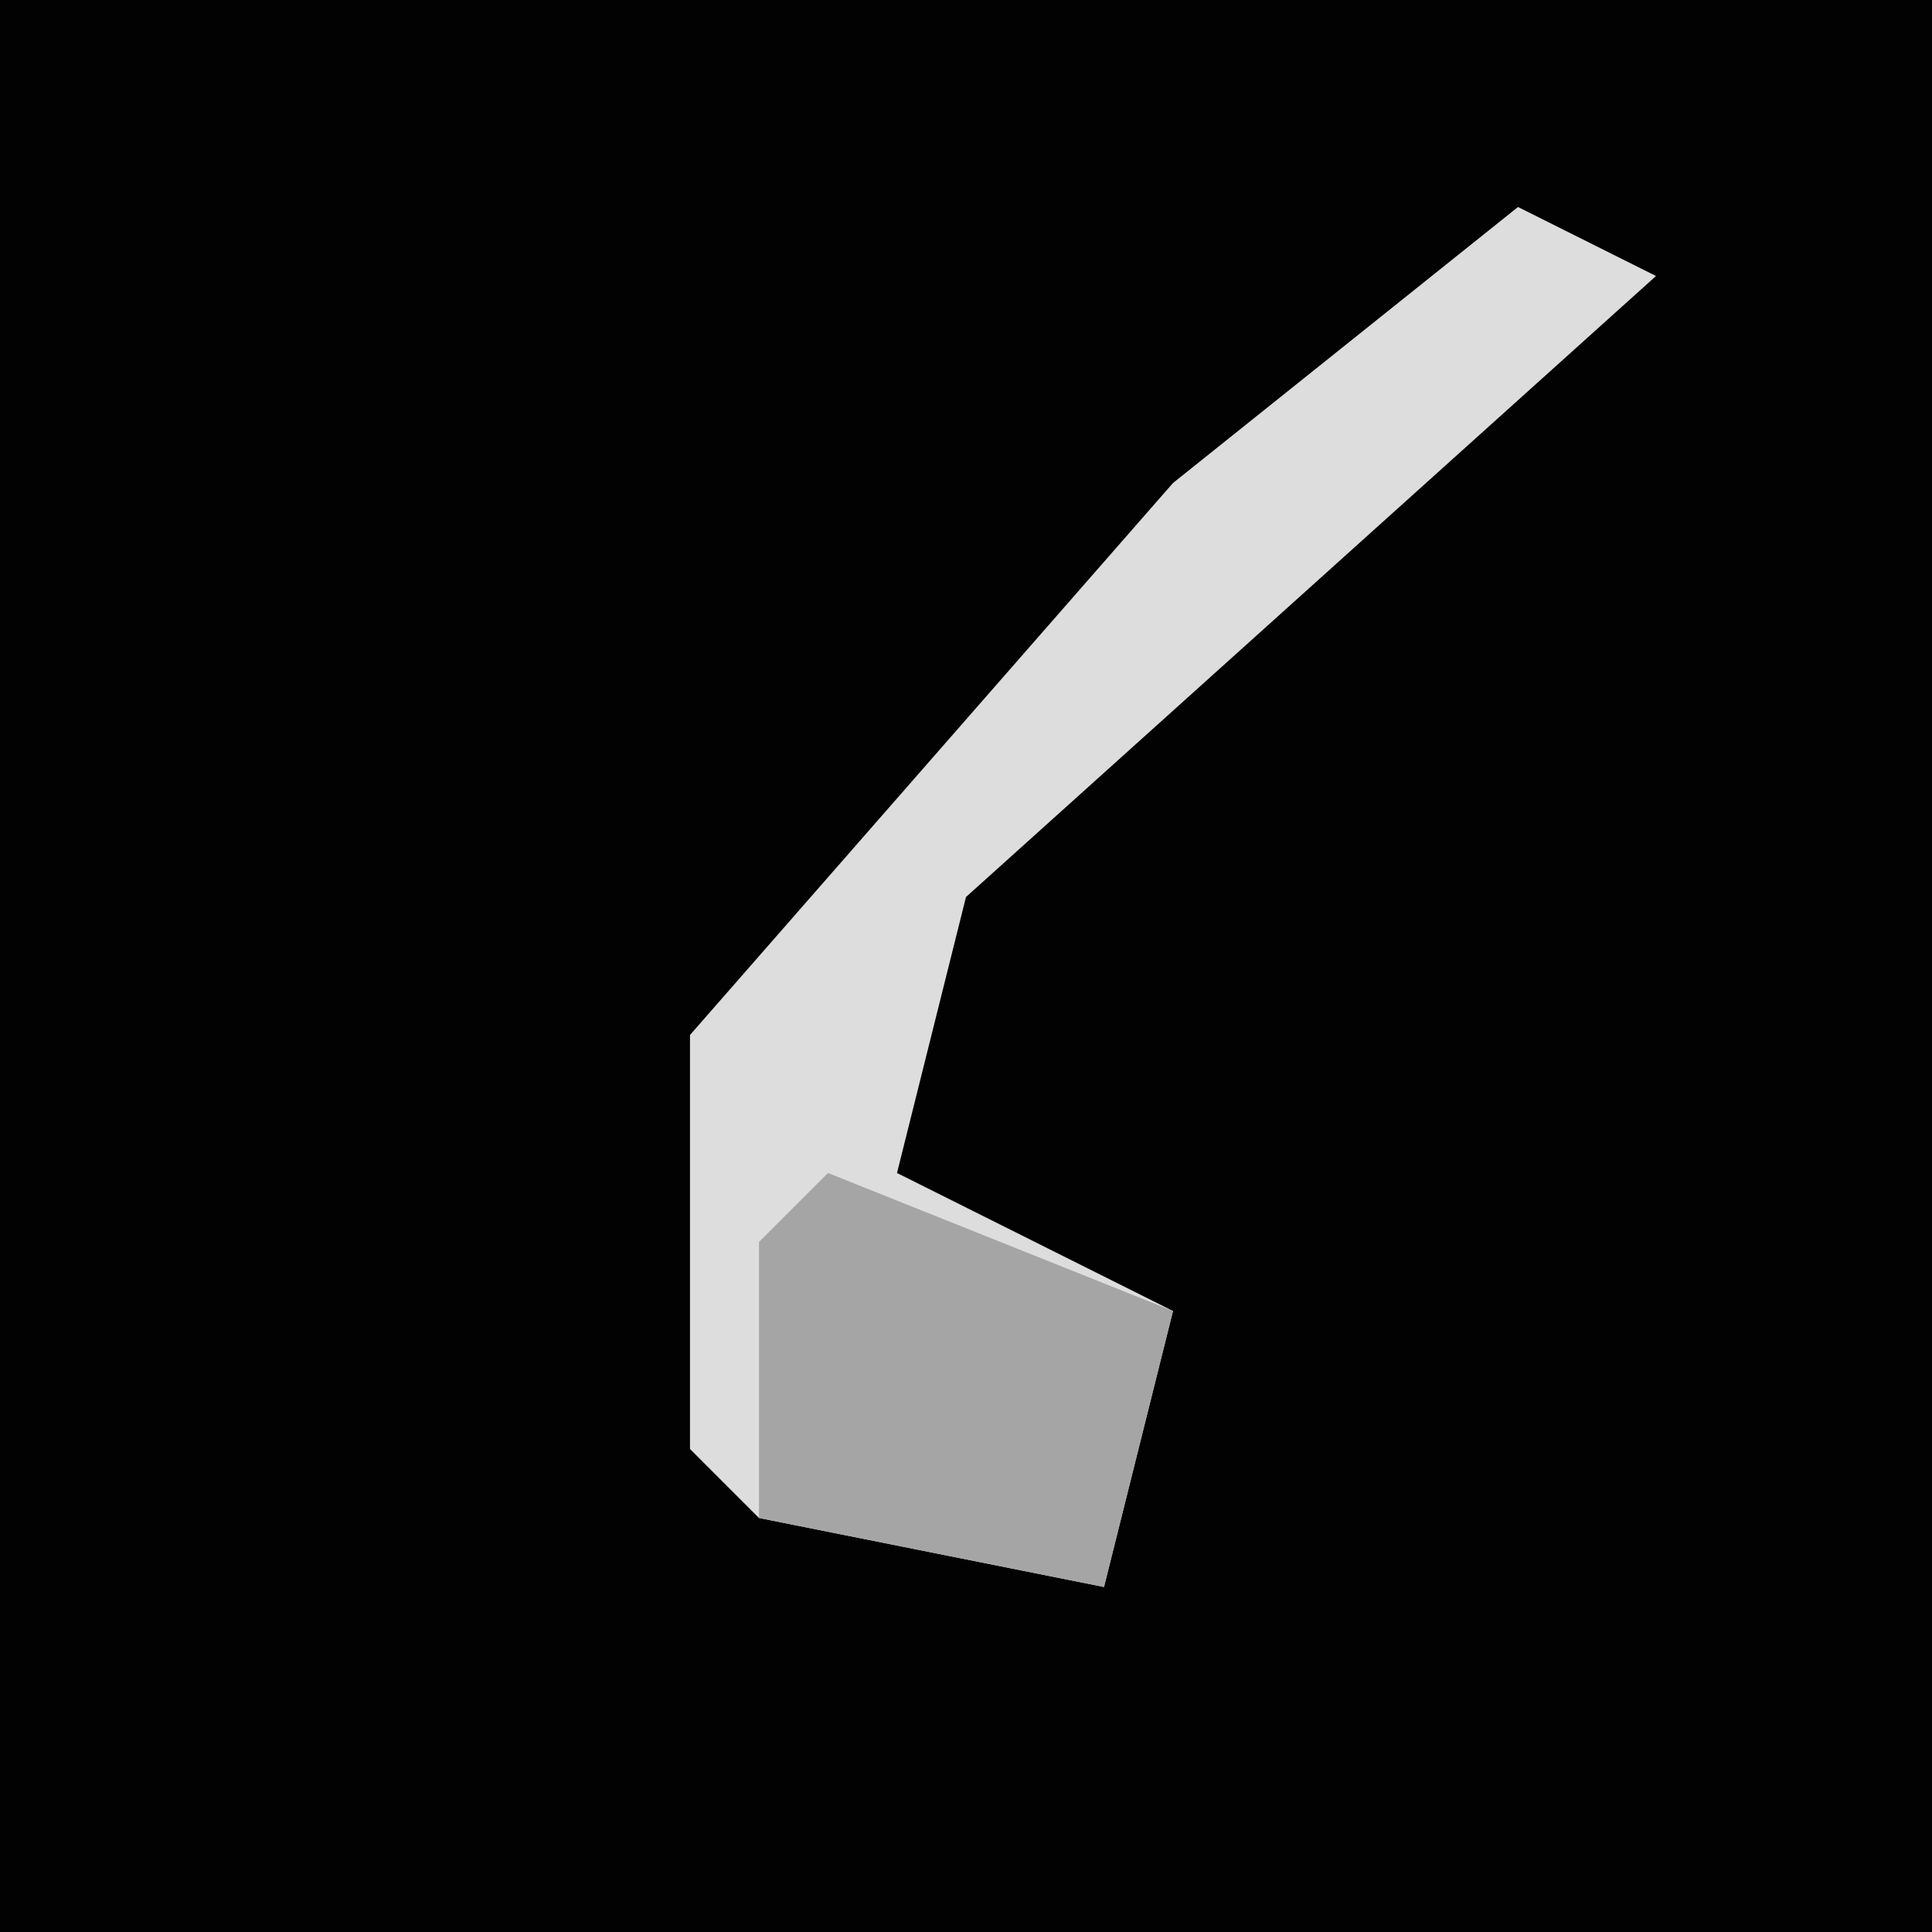 <?xml version="1.0" encoding="UTF-8"?>
<svg version="1.1" xmlns="http://www.w3.org/2000/svg" width="28" height="28">
<path d="M0,0 L28,0 L28,28 L0,28 Z " fill="#020202" transform="translate(0,0)"/>
<path d="M0,0 L2,1 L-8,10 L-9,14 L-5,16 L-6,20 L-11,19 L-12,18 L-12,12 L-5,4 Z " fill="#DDDDDD" transform="translate(22,3)"/>
<path d="M0,0 L5,2 L4,6 L-1,5 L-1,1 Z " fill="#A5A5A5" transform="translate(12,17)"/>
</svg>

